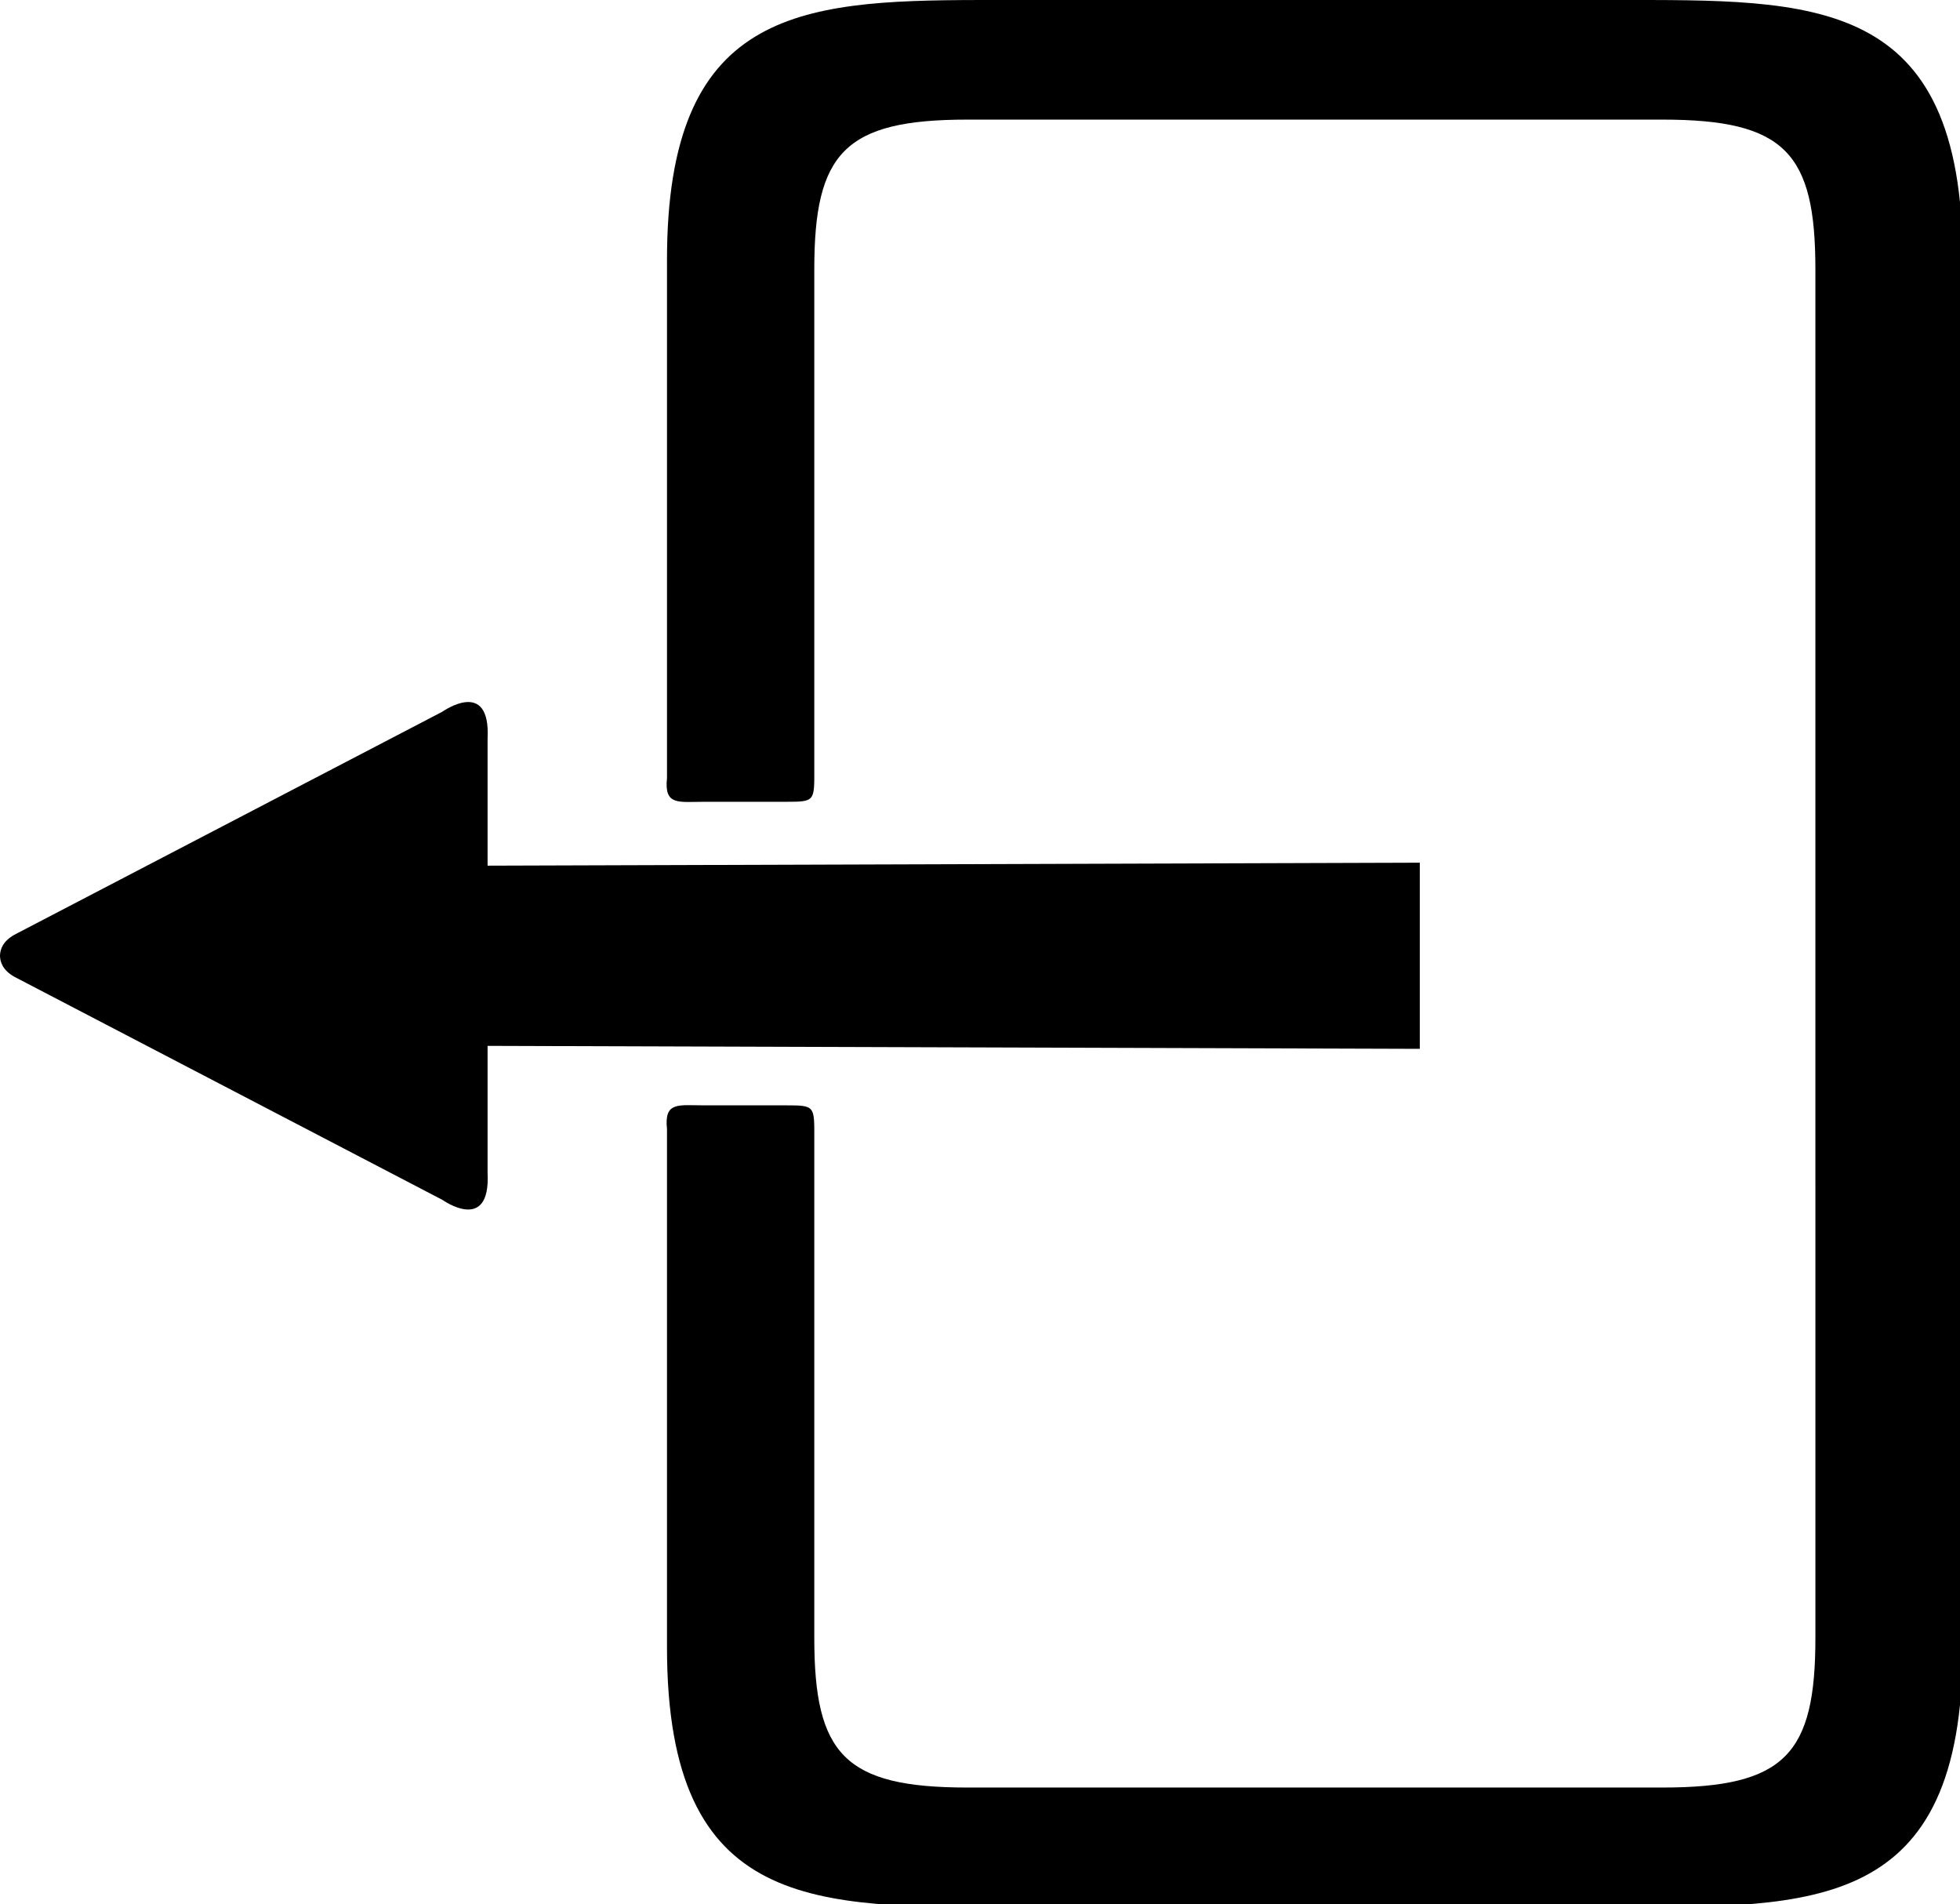 <svg width="88.462mm" height="85.921mm" version="1.1" viewBox="0 0 88.462 85.921" xmlns="http://www.w3.org/2000/svg">
 <g transform="translate(-17.582 -82.007)">
  <path transform="matrix(.265 0 0 .265 17.582 82.007)" d="m166.5 0.002c-30.622 0.064-52.9 1.899-52.9 44.225v88.258c-0.498 4.719 1.921 4.041 6.316 4.041h13.971c4.878-0.001 4.82-0.073 4.799-5.557v-85.125c0-19.8 5.148-25.477 26.045-25.477h19.523 79.367 19.523c20.897 0 26.045 5.677 26.045 25.477v85.125c-0.003 0.685-0.006 1.288 0 1.814v68.684h0.002v77.43c0 19.8-5.148 25.477-26.045 25.477h-19.525-98.891c-20.897 0-26.045-5.677-26.045-25.477v-85.125c0.021-5.483 0.079-5.556-4.799-5.557h-13.971c-4.395 0-6.814-0.68-6.316 4.039v88.26c1e-5 45.148 25.347 44.225 59.131 44.225h95.725 6.691c33.783 0 59.131 0.921 59.131-44.227v-88.258c0.084-0.8 0.079-1.434 0-1.953v-55.867c0.078-0.518 0.084-1.152 0-1.949v-88.258c0-45.148-25.349-44.225-59.133-44.225h-6.689-89.035-6.689c-2.111 0-4.189-0.004-6.231 0zm-87.1 119.55c-1.99 0.159-4.047 1.627-4.047 1.627l-72.928 38c-1.965 1.126-2.389 2.467-2.43 3.566 0.041 1.099 0.464 2.44 2.43 3.566l72.928 38s8.227 5.869 7.691-4.598v-21.627l158.77 0.506v-15.848-15.848l-158.77 0.506v-21.627c0.268-5.233-1.655-6.384-3.644-6.225z"/>
 </g>
</svg>
